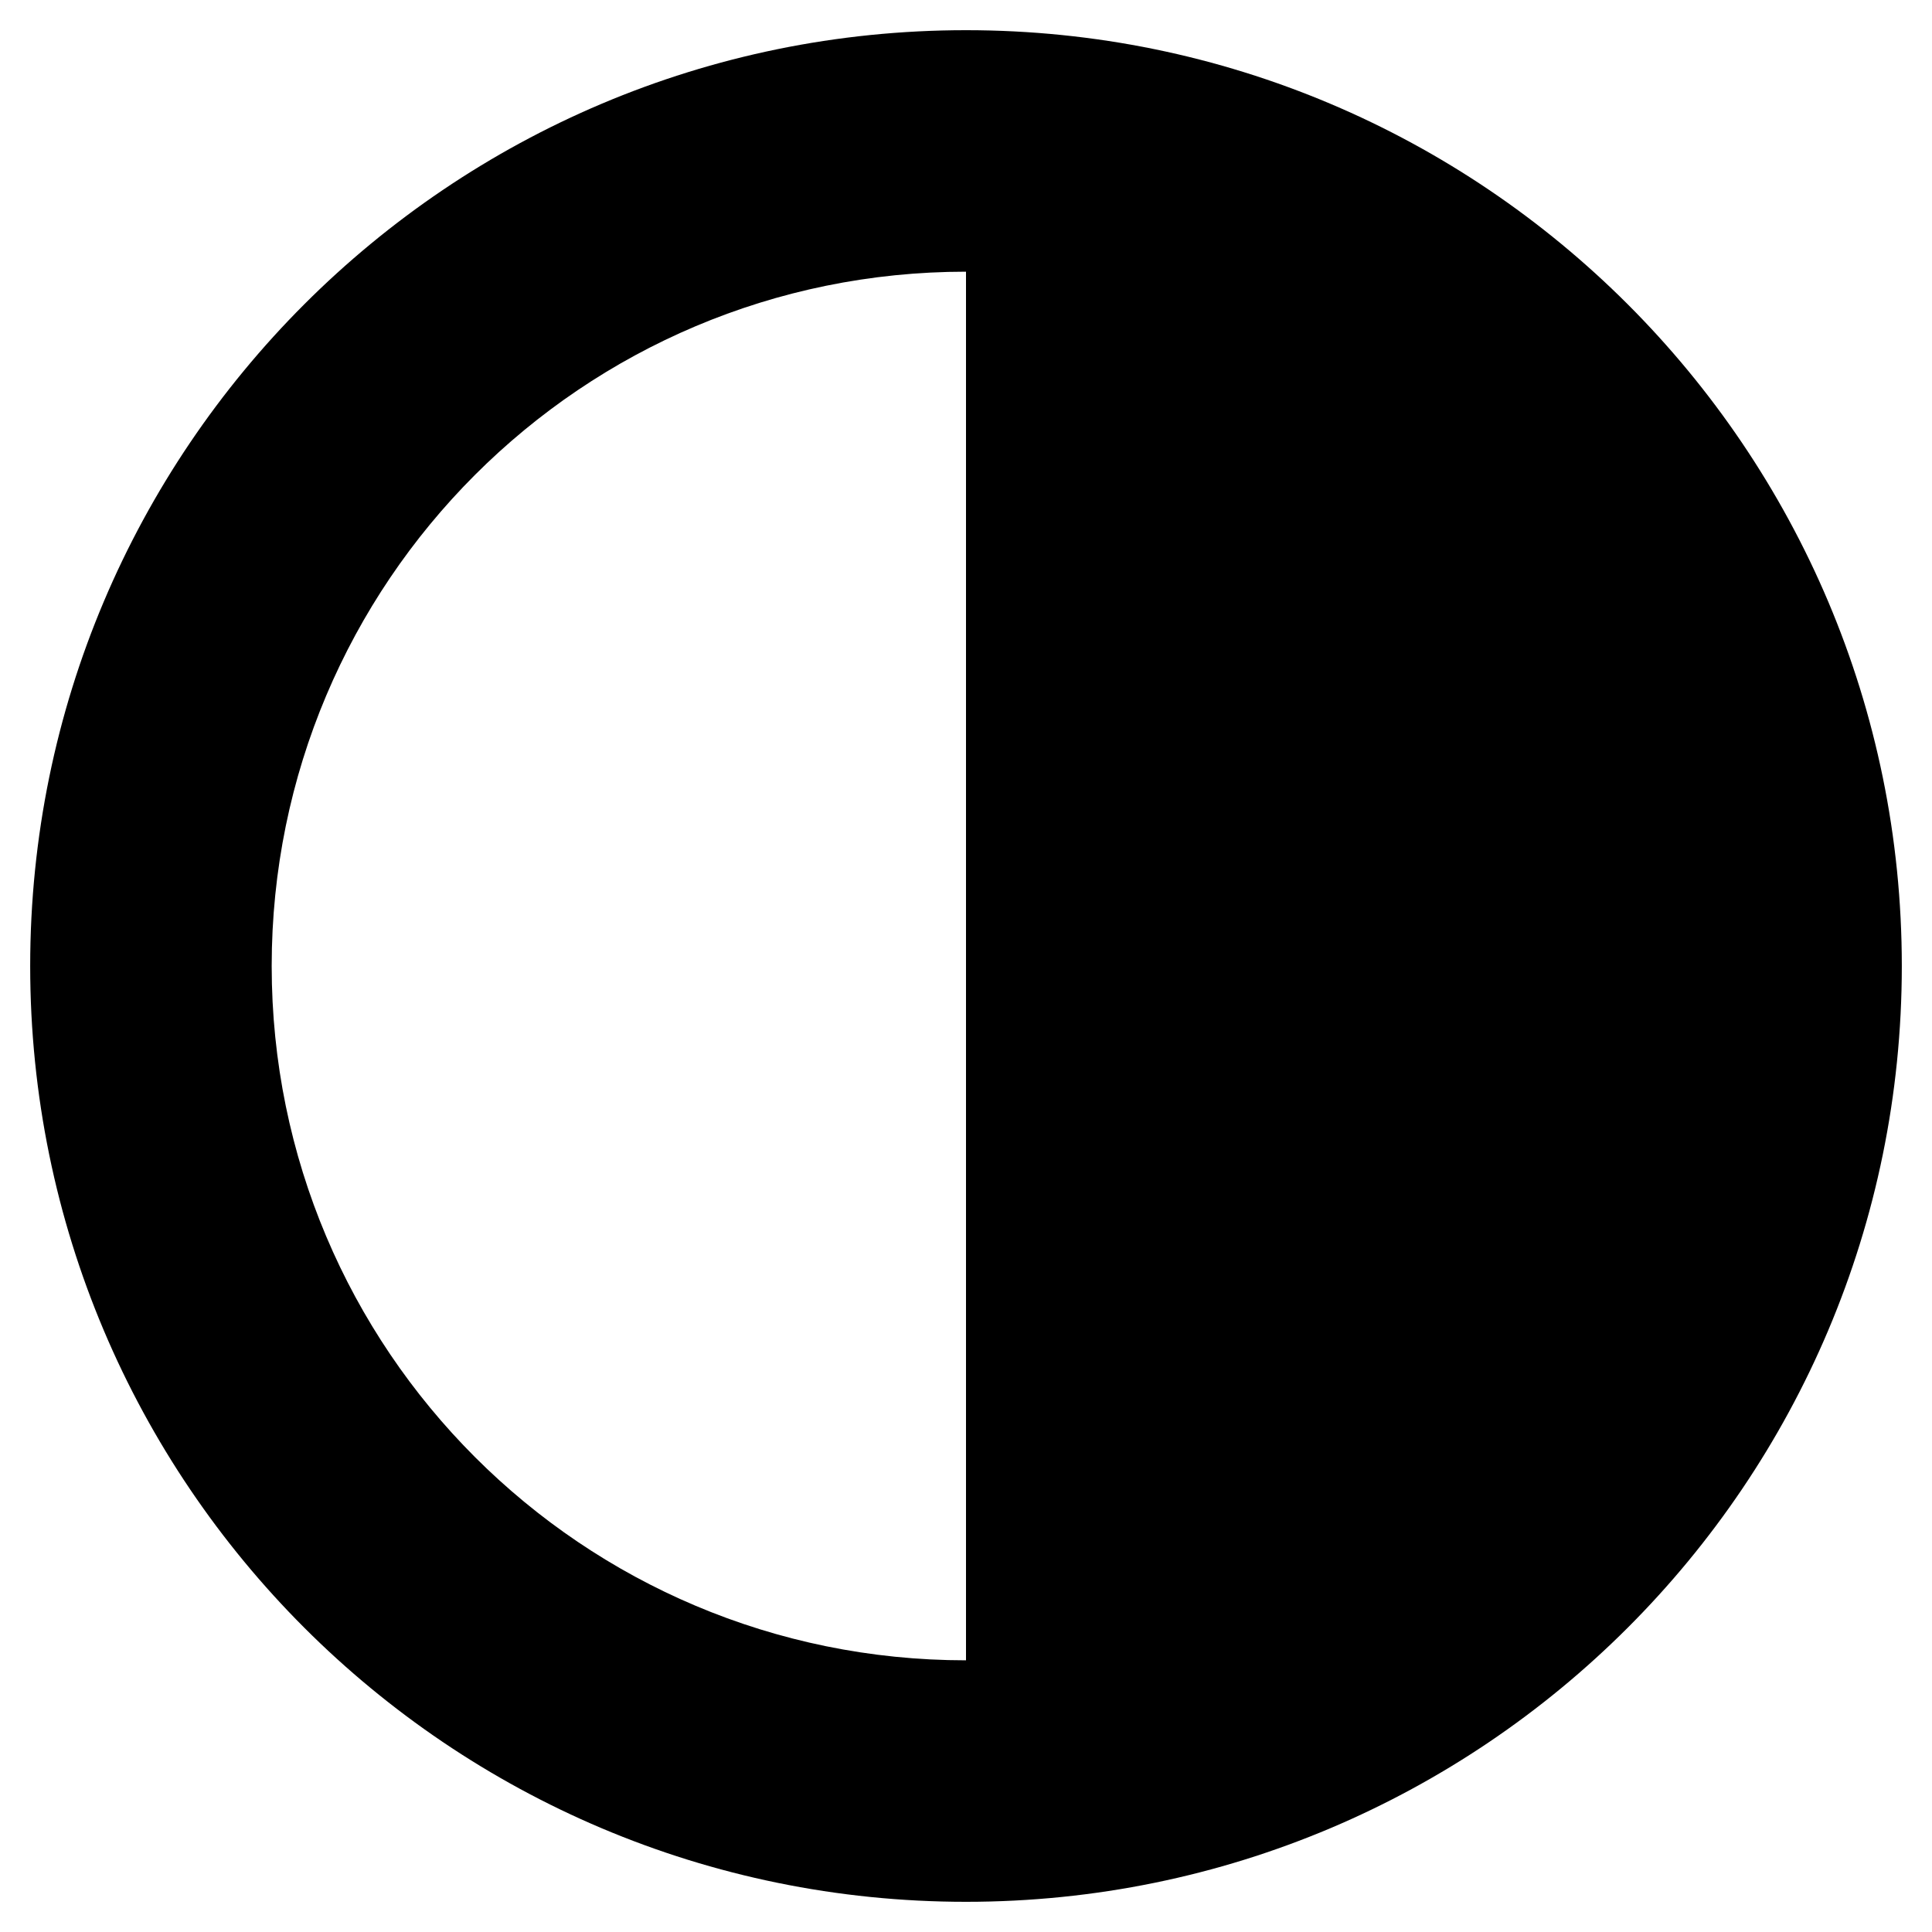 <svg aria-hidden="true" focusable="false" data-prefix="fas" data-icon="adjust" class="svg-inline--fa fa-adjust fa-w-16" role="img" xmlns="http://www.w3.org/2000/svg" viewBox="0 0 512 512"><path fill="currentColor" d="M 504,256 C 504,119.034 392.967,8 256,8 119.033,8 8,119.034 8,256 8,392.966 119.034,504 256,504 392.966,504 504,392.967 504,256 Z M 256,72 V 440 C 154.295,440 72,357.689 72,256 72,154.295 154.311,72 256,72 Z"></path></svg>